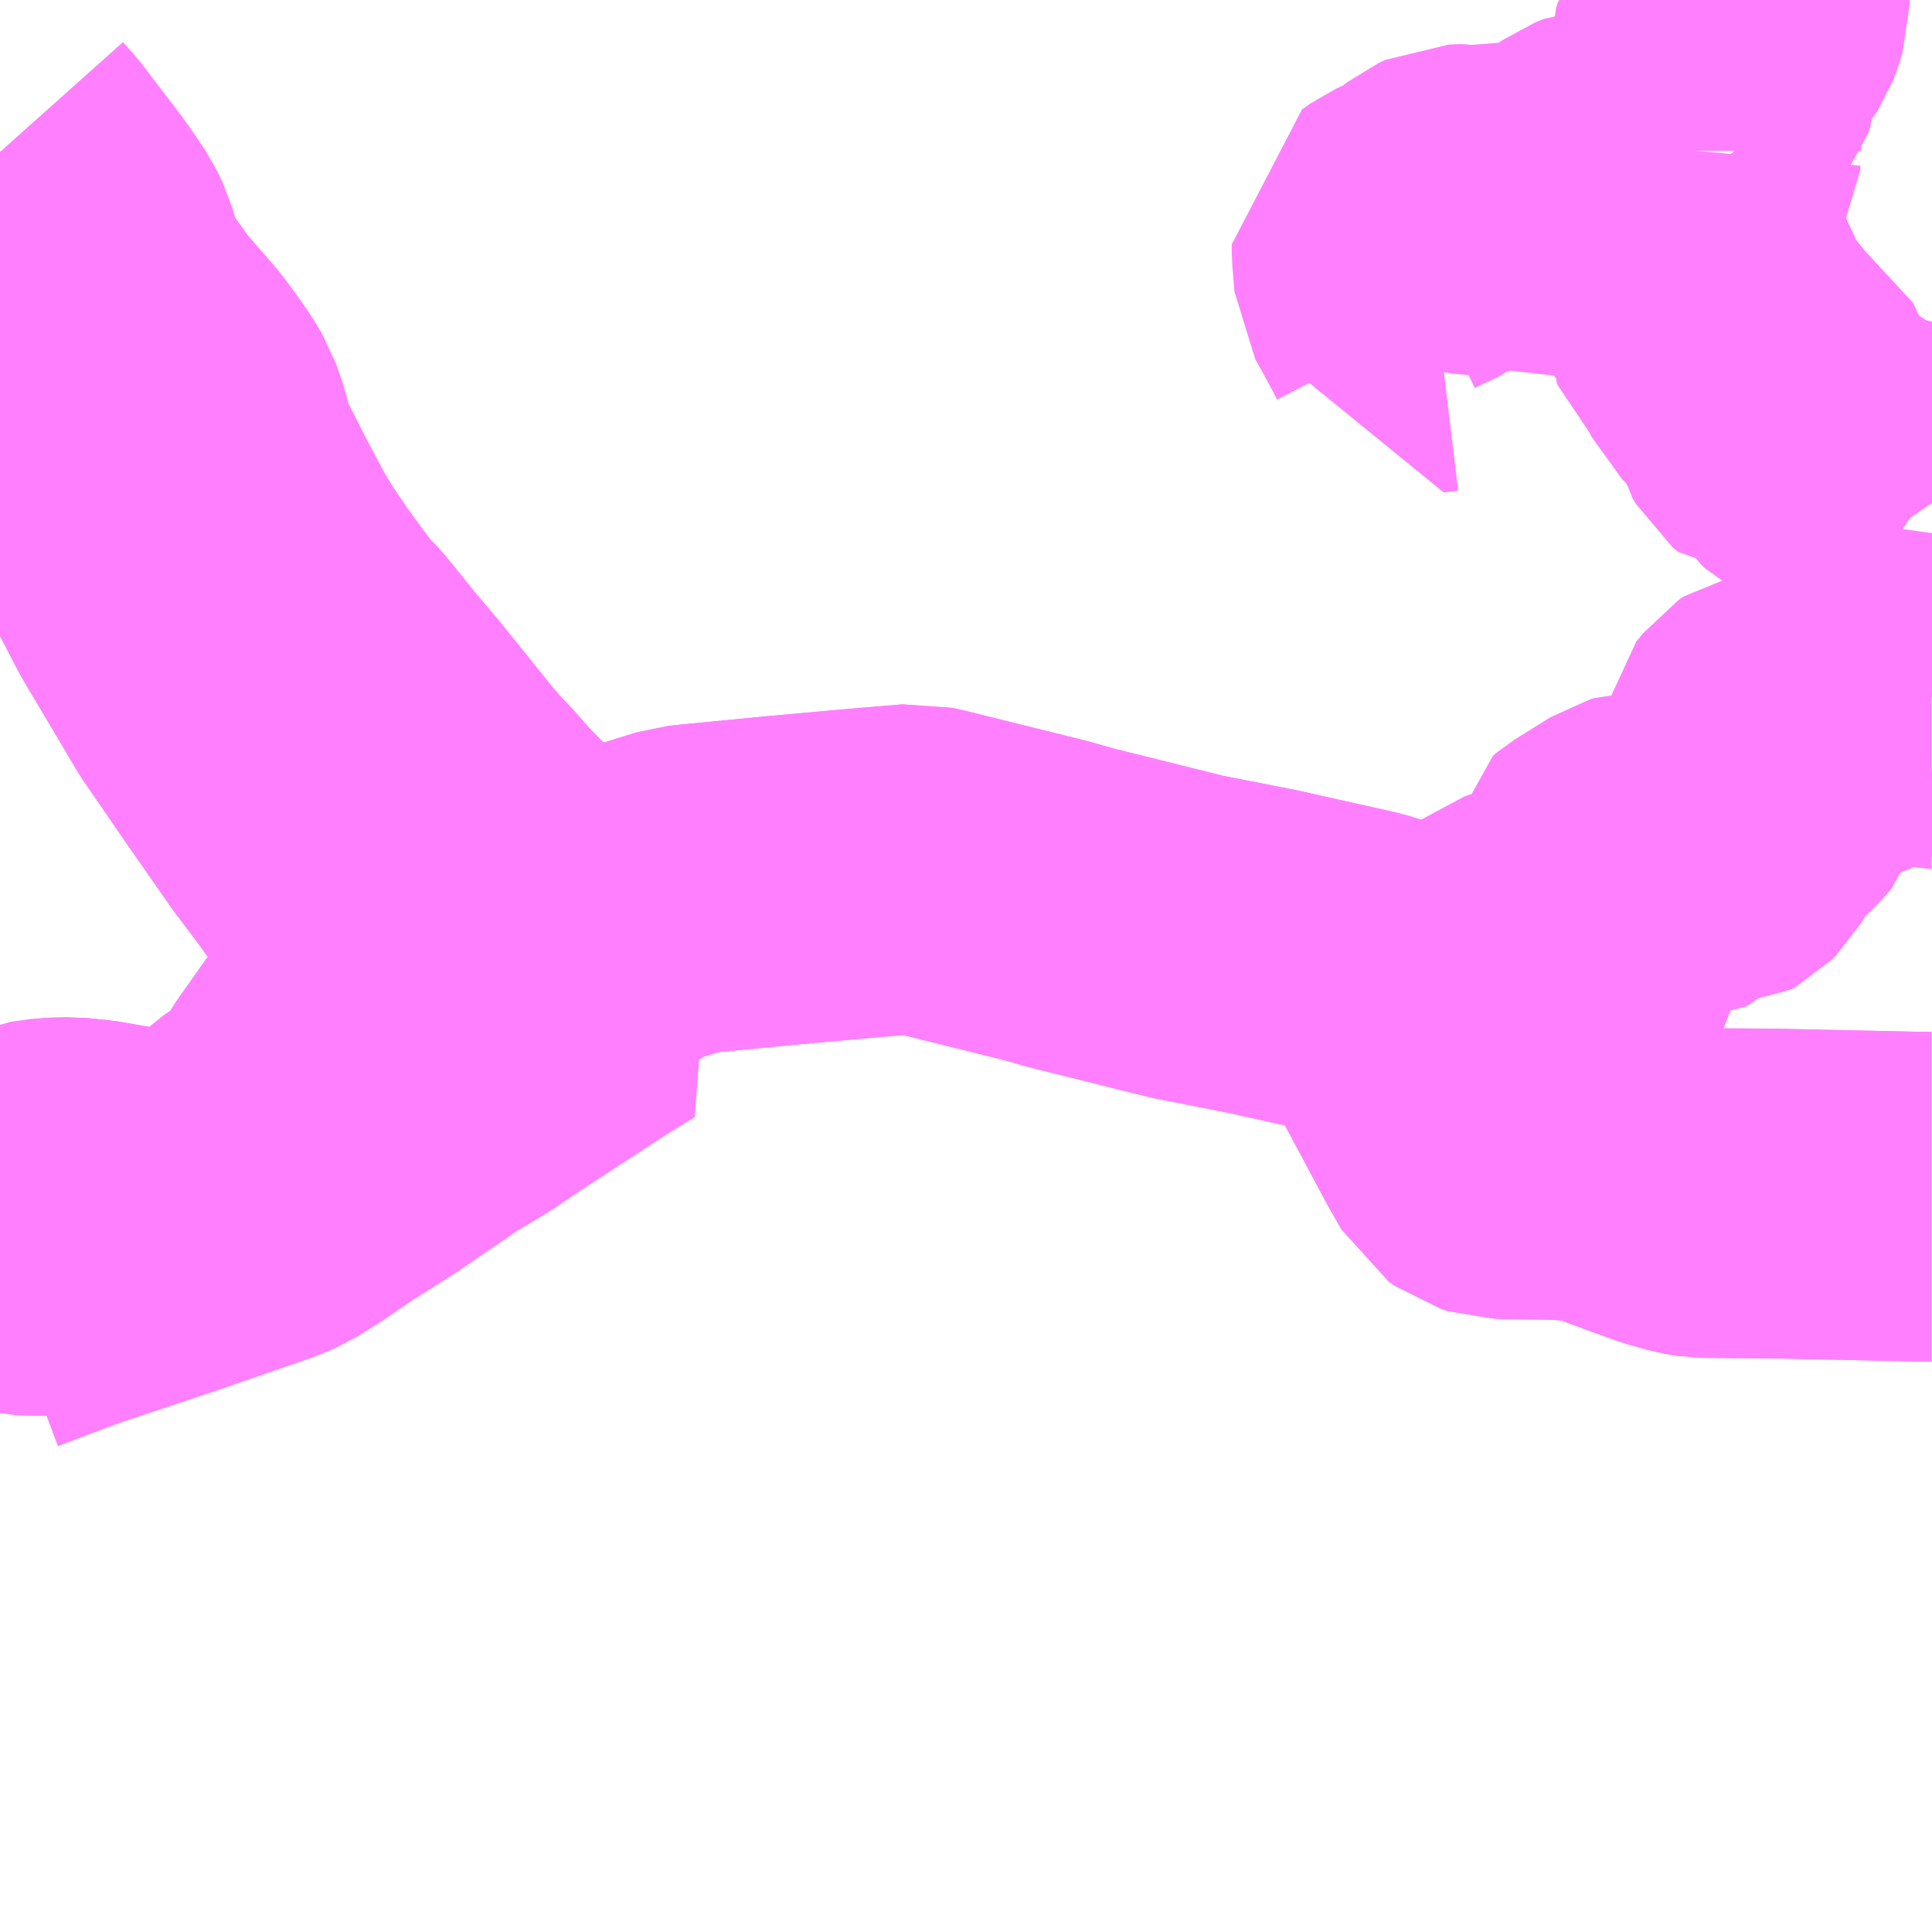 <?xml version="1.0" encoding="UTF-8"?>
<svg  xmlns="http://www.w3.org/2000/svg" xmlns:xlink="http://www.w3.org/1999/xlink" xmlns:go="http://purl.org/svgmap/profile" property="N07_001,N07_002,N07_003,N07_004,N07_005,N07_006,N07_007" viewBox="13381.348 -3449.707 4.395 4.395" go:dataArea="13381.34765625 -3449.70703125 4.39453125 4.39453125" >
<globalCoordinateSystem srsName="http://purl.org/crs/84" transform="matrix(100.0,0.0,0.0,-100.0,0.0,0.0)" />
<defs>
 <g id="p0" >
  <circle cx="0.0" cy="0.0" r="3" stroke="green" stroke-width="0.75" vector-effect="non-scaling-stroke" />
 </g>
</defs>
<g fill="none" fill-rule="evenodd" stroke="#FF00FF" stroke-width="0.75" opacity="0.5" vector-effect="non-scaling-stroke" stroke-linejoin="bevel" >
<path content="1,下津井電鉄（株）,下津井循環線　とこはい号,8.0,8.0,8.0," xlink:title="1" d="M13381.348,-3446.769L13381.489,-3446.822L13381.458,-3446.861L13381.423,-3446.861L13381.409,-3446.862L13381.348,-3446.874"/>
<path content="1,下津井電鉄（株）,児島循環線　ふれあい号,11.0,11.0,11.0," xlink:title="1" d="M13381.478,-3448.86L13381.442,-3448.839L13381.401,-3448.823L13381.361,-3448.801L13381.348,-3448.786"/>
<path content="1,下津井電鉄（株）,児島循環線　ふれあい号,11.0,11.0,11.0," xlink:title="1" d="M13381.478,-3448.86L13381.484,-3448.843L13381.499,-3448.799L13381.519,-3448.744L13381.529,-3448.711L13381.548,-3448.672L13381.593,-3448.588L13381.629,-3448.532L13381.722,-3448.353L13381.785,-3448.247L13381.846,-3448.144L13381.945,-3448L13382.044,-3447.858L13382.108,-3447.773L13382.157,-3447.703L13382.316,-3447.477L13382.326,-3447.441L13382.343,-3447.393L13382.363,-3447.344L13382.372,-3447.323L13382.384,-3447.302L13382.402,-3447.271L13382.32,-3447.222L13382.177,-3447.124L13382.082,-3447.064L13382.007,-3447.013L13381.962,-3446.985L13381.937,-3446.974L13381.726,-3446.901L13381.489,-3446.822L13381.348,-3446.769"/>
<path content="1,下津井電鉄（株）,児島循環線　ふれあい号,11.0,11.0,11.0," xlink:title="1" d="M13381.478,-3448.86L13381.47,-3448.887L13381.465,-3448.911L13381.455,-3448.964L13381.448,-3449.015L13381.447,-3449.075L13381.444,-3449.104L13381.436,-3449.131L13381.424,-3449.157L13381.394,-3449.209L13381.373,-3449.239L13381.354,-3449.259"/>
<path content="1,下津井電鉄（株）,天城線,36.5,29.5,29.5," xlink:title="1" d="M13381.348,-3446.973L13381.377,-3446.99L13381.424,-3447.011L13381.468,-3447.017L13381.508,-3447.018L13381.558,-3447.013L13381.712,-3446.986L13381.741,-3446.984L13381.767,-3446.99L13381.808,-3447.004L13381.868,-3447.027L13381.898,-3447.045L13381.92,-3447.076L13381.934,-3447.089L13382.012,-3447.143L13382.026,-3447.158L13382.054,-3447.211L13382.124,-3447.31L13382.143,-3447.327L13382.187,-3447.352L13382.317,-3447.415L13382.366,-3447.43L13382.502,-3447.479L13382.535,-3447.493L13382.567,-3447.512L13382.657,-3447.564"/>
<path content="1,下津井電鉄（株）,天城線,36.5,29.5,29.5," xlink:title="1" d="M13382.657,-3447.564L13382.774,-3447.636L13382.798,-3447.649L13382.827,-3447.658L13382.908,-3447.683L13382.938,-3447.686L13383.123,-3447.704L13383.312,-3447.721L13383.432,-3447.731L13383.454,-3447.726L13383.728,-3447.658L13383.784,-3447.642L13384.049,-3447.576L13384.222,-3447.542L13384.441,-3447.493L13384.473,-3447.483L13384.498,-3447.472L13384.527,-3447.45L13384.543,-3447.429L13384.593,-3447.34L13384.699,-3447.142L13384.725,-3447.097L13384.739,-3447.087L13384.755,-3447.082L13384.915,-3447.079L13384.968,-3447.072L13385,-3447.066L13385.083,-3447.035L13385.152,-3447.01L13385.198,-3446.997L13385.222,-3446.993L13385.379,-3446.992L13385.703,-3446.985L13385.742,-3446.985"/>
<path content="1,下津井電鉄（株）,天城線,36.5,29.5,29.5," xlink:title="1" d="M13382.657,-3447.564L13382.53,-3447.68L13382.468,-3447.74L13382.417,-3447.792L13382.37,-3447.845L13382.346,-3447.87L13382.319,-3447.901L13382.195,-3448.055L13382.14,-3448.12L13382.072,-3448.204L13382.036,-3448.242L13381.964,-3448.34L13381.951,-3448.36L13381.925,-3448.398L13381.895,-3448.448L13381.844,-3448.544L13381.79,-3448.651L13381.783,-3448.671L13381.772,-3448.716L13381.758,-3448.756L13381.743,-3448.781L13381.724,-3448.809L13381.694,-3448.85L13381.616,-3448.94L13381.559,-3449.02L13381.534,-3449.066L13381.516,-3449.13L13381.504,-3449.155L13381.475,-3449.198L13381.451,-3449.231L13381.398,-3449.3L13381.373,-3449.333L13381.348,-3449.361"/>
<path content="1,下津井電鉄（株）,王子ヶ岳線,18.0,15.0,15.0," xlink:title="1" d="M13381.348,-3446.973L13381.377,-3446.99L13381.424,-3447.011L13381.468,-3447.017L13381.508,-3447.018L13381.558,-3447.013L13381.712,-3446.986L13381.741,-3446.984L13381.767,-3446.99L13381.808,-3447.004L13381.868,-3447.027L13381.898,-3447.045L13381.92,-3447.076L13381.934,-3447.089L13382.012,-3447.143L13382.026,-3447.158L13382.054,-3447.211L13382.124,-3447.31L13382.143,-3447.327L13382.187,-3447.352L13382.317,-3447.415L13382.366,-3447.43L13382.502,-3447.479L13382.535,-3447.493L13382.567,-3447.512L13382.657,-3447.564L13382.774,-3447.636L13382.798,-3447.649L13382.827,-3447.658L13382.908,-3447.683L13382.938,-3447.686L13383.123,-3447.704L13383.312,-3447.721L13383.432,-3447.731L13383.454,-3447.726L13383.728,-3447.658L13383.784,-3447.642L13384.049,-3447.576L13384.222,-3447.542L13384.441,-3447.493L13384.473,-3447.483L13384.498,-3447.472L13384.527,-3447.45L13384.543,-3447.429"/>
<path content="1,下津井電鉄（株）,王子ヶ岳線,18.0,15.0,15.0," xlink:title="1" d="M13384.543,-3447.429L13384.593,-3447.34L13384.699,-3447.142L13384.725,-3447.097L13384.739,-3447.087L13384.755,-3447.082L13384.915,-3447.079L13384.968,-3447.072L13385,-3447.066L13385.083,-3447.035L13385.152,-3447.01L13385.198,-3446.997L13385.222,-3446.993L13385.379,-3446.992L13385.703,-3446.985L13385.742,-3446.985"/>
<path content="1,下津井電鉄（株）,王子ヶ岳線,18.0,15.0,15.0," xlink:title="1" d="M13385.207,-3449.364L13385.206,-3449.353L13385.195,-3449.332L13385.155,-3449.27L13385.112,-3449.196L13385.109,-3449.188L13385.11,-3449.181L13385.12,-3449.171L13385.156,-3449.134L13385.171,-3449.121L13385.177,-3449.112L13385.18,-3449.096L13385.184,-3449.066L13385.187,-3449.049L13385.19,-3449.039L13385.201,-3449.03L13385.221,-3449.022L13385.237,-3449.016L13385.243,-3449.009L13385.245,-3448.997L13385.242,-3448.985L13385.24,-3448.97L13385.243,-3448.962L13385.257,-3448.949L13385.28,-3448.925L13385.291,-3448.91L13385.298,-3448.893L13385.304,-3448.881L13385.314,-3448.871L13385.33,-3448.865L13385.349,-3448.86L13385.364,-3448.851L13385.369,-3448.841L13385.374,-3448.828L13385.378,-3448.811L13385.382,-3448.778L13385.386,-3448.762L13385.393,-3448.75L13385.405,-3448.74L13385.428,-3448.74L13385.454,-3448.74L13385.463,-3448.734L13385.469,-3448.716L13385.476,-3448.698L13385.482,-3448.689L13385.491,-3448.68L13385.507,-3448.672L13385.523,-3448.666L13385.537,-3448.659L13385.554,-3448.646L13385.57,-3448.623L13385.583,-3448.615L13385.595,-3448.61L13385.612,-3448.607L13385.629,-3448.608L13385.652,-3448.611L13385.67,-3448.608L13385.689,-3448.602L13385.71,-3448.594L13385.729,-3448.581L13385.742,-3448.562M13385.742,-3448.225L13385.742,-3448.223L13385.741,-3448.185L13385.742,-3448.18M13385.742,-3448.105L13385.738,-3448.105L13385.72,-3448.11L13385.675,-3448.125L13385.658,-3448.129L13385.639,-3448.13L13385.62,-3448.123L13385.589,-3448.102L13385.554,-3448.079L13385.524,-3448.067L13385.478,-3448.053L13385.438,-3448.047L13385.409,-3448.045L13385.392,-3448.042L13385.379,-3448.033L13385.364,-3448.014L13385.361,-3447.999L13385.364,-3447.971L13385.368,-3447.953L13385.368,-3447.939L13385.364,-3447.927L13385.353,-3447.914L13385.302,-3447.865L13385.285,-3447.842L13385.259,-3447.798L13385.25,-3447.789L13385.241,-3447.784L13385.197,-3447.783L13385.186,-3447.782L13385.177,-3447.777L13385.146,-3447.75L13385.137,-3447.745L13385.123,-3447.745L13385.1,-3447.757L13385.093,-3447.76L13385.083,-3447.76L13385.073,-3447.757L13384.993,-3447.707L13384.982,-3447.698L13384.98,-3447.683L13384.982,-3447.669L13384.987,-3447.646L13384.987,-3447.631L13384.986,-3447.616L13384.975,-3447.609L13384.957,-3447.599L13384.952,-3447.591L13384.951,-3447.574L13384.948,-3447.551L13384.942,-3447.542L13384.929,-3447.534L13384.913,-3447.532L13384.892,-3447.536L13384.853,-3447.544L13384.83,-3447.546L13384.814,-3447.545L13384.799,-3447.54L13384.781,-3447.526L13384.746,-3447.492L13384.73,-3447.476L13384.707,-3447.464L13384.679,-3447.457L13384.632,-3447.455L13384.596,-3447.449L13384.577,-3447.442L13384.543,-3447.429"/>
<path content="1,下津井電鉄（株）,王子ヶ岳線,18.0,15.0,15.0," xlink:title="1" d="M13385.207,-3449.364L13385.128,-3449.365L13385.114,-3449.359L13385.094,-3449.329L13385.072,-3449.314L13385.047,-3449.313L13385.021,-3449.317L13385,-3449.316L13384.98,-3449.308L13384.96,-3449.294L13384.908,-3449.243L13384.877,-3449.219L13384.831,-3449.205L13384.824,-3449.209L13384.806,-3449.23L13384.786,-3449.244L13384.774,-3449.246L13384.759,-3449.241L13384.73,-3449.226L13384.717,-3449.226L13384.686,-3449.232L13384.658,-3449.231L13384.643,-3449.224L13384.599,-3449.19L13384.545,-3449.165L13384.525,-3449.151L13384.525,-3449.135L13384.53,-3449.074L13384.547,-3449.044L13384.573,-3448.996L13384.586,-3448.971L13384.587,-3448.959L13384.62,-3448.963"/>
<path content="1,下津井電鉄（株）,王子ヶ岳線,18.0,15.0,15.0," xlink:title="1" d="M13385.317,-3449.707L13385.317,-3449.696L13385.31,-3449.673L13385.305,-3449.66L13385.296,-3449.646L13385.271,-3449.62L13385.25,-3449.591L13385.247,-3449.581L13385.247,-3449.544L13385.246,-3449.534L13385.242,-3449.522L13385.215,-3449.489L13385.205,-3449.467L13385.203,-3449.454L13385.202,-3449.437L13385.207,-3449.392L13385.207,-3449.364"/>
<path content="1,下津井電鉄（株）,興除線,25.0,18.5,18.5," xlink:title="1" d="M13382.657,-3447.564L13382.567,-3447.512"/>
<path content="1,下津井電鉄（株）,興除線,25.0,18.5,18.5," xlink:title="1" d="M13382.657,-3447.564L13382.671,-3447.537L13382.732,-3447.485L13382.662,-3447.442L13382.452,-3447.305L13382.402,-3447.271L13382.32,-3447.222L13382.177,-3447.124L13382.082,-3447.064L13382.007,-3447.013L13381.962,-3446.985L13381.937,-3446.974L13381.726,-3446.901L13381.489,-3446.822L13381.348,-3446.769"/>
<path content="1,下津井電鉄（株）,興除線,25.0,18.5,18.5," xlink:title="1" d="M13381.348,-3449.361L13381.373,-3449.333L13381.398,-3449.3L13381.451,-3449.231L13381.475,-3449.198L13381.504,-3449.155L13381.516,-3449.13L13381.534,-3449.066L13381.559,-3449.02L13381.616,-3448.94L13381.694,-3448.85L13381.724,-3448.809L13381.743,-3448.781L13381.758,-3448.756L13381.772,-3448.716L13381.783,-3448.671L13381.79,-3448.651L13381.844,-3448.544L13381.895,-3448.448L13381.925,-3448.398L13381.951,-3448.36L13381.964,-3448.34L13382.036,-3448.242L13382.072,-3448.204L13382.14,-3448.12L13382.195,-3448.055L13382.319,-3447.901L13382.346,-3447.87L13382.37,-3447.845L13382.417,-3447.792L13382.468,-3447.74L13382.53,-3447.68L13382.657,-3447.564"/>
</g>
</svg>

